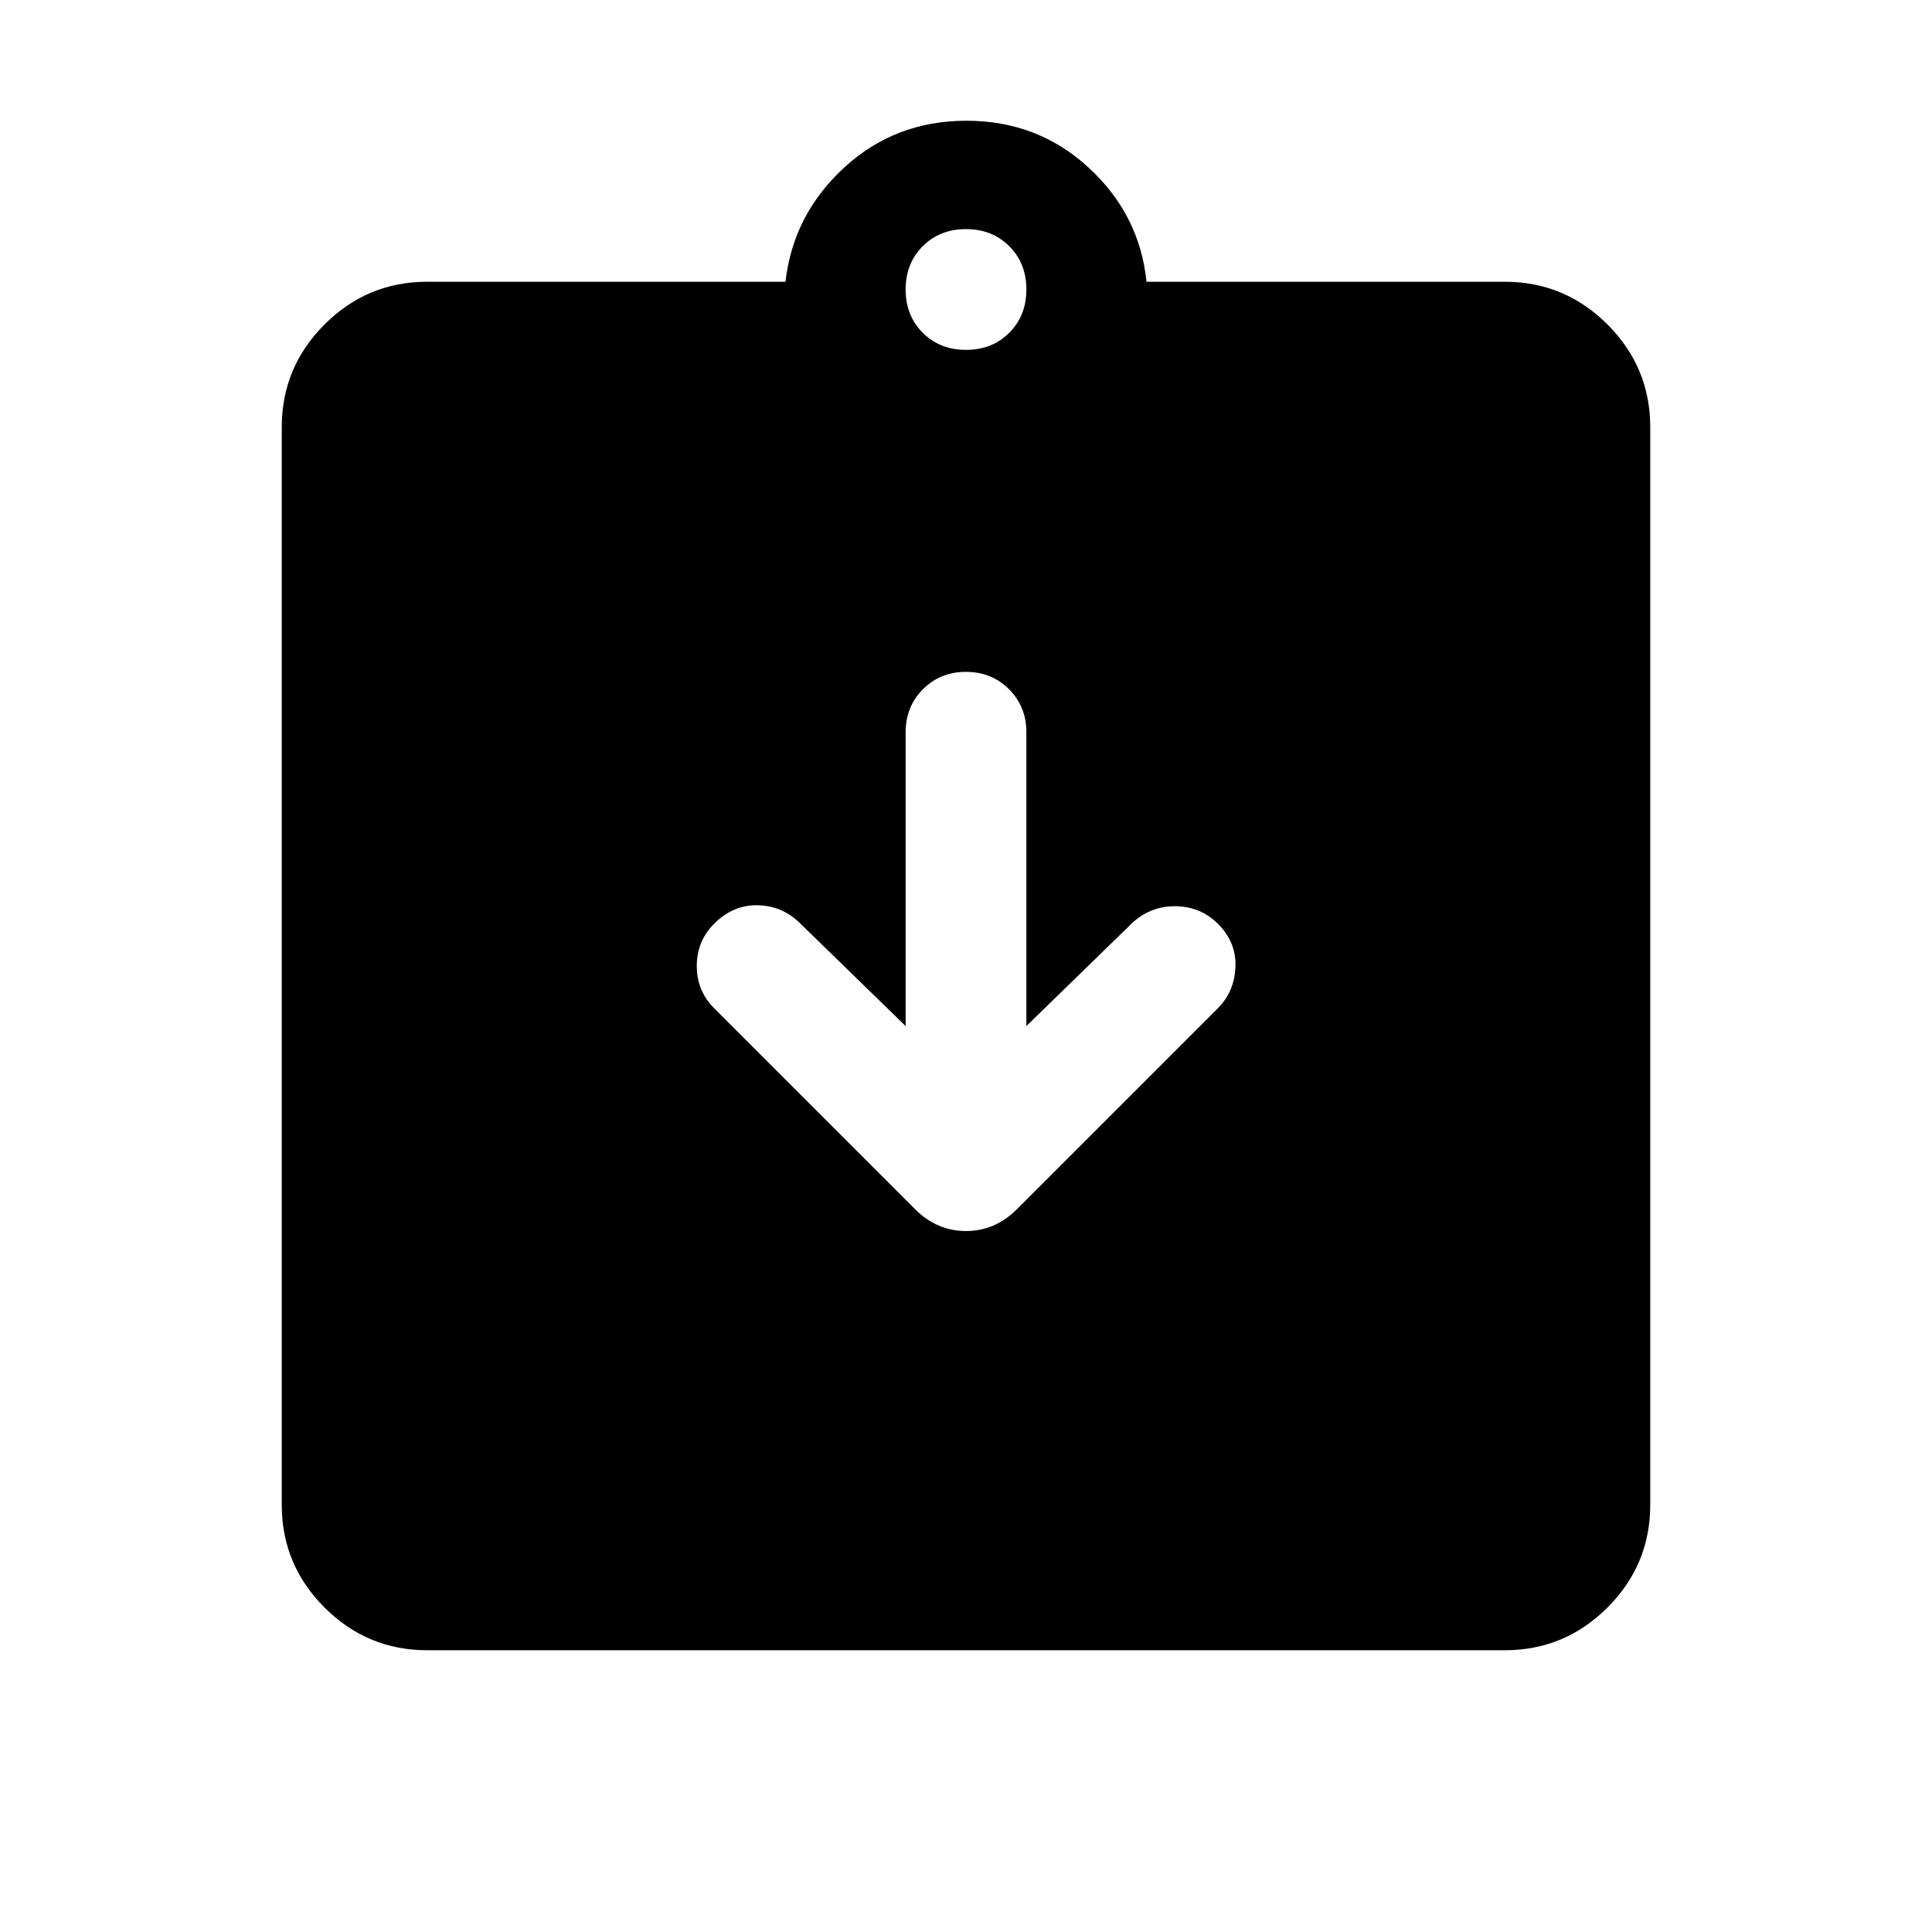 <svg xmlns="http://www.w3.org/2000/svg" height="24" viewBox="0 -960 960 960" width="24"><path d="m450.001-450.152-52.925-51.54q-8.692-8.307-20.768-8.5-12.077-.192-21.468 9.199-8.609 8.609-8.609 20.993 0 12.384 8.693 21.076l99.769 99.769q10.846 10.846 25.307 10.846 14.461 0 25.307-10.846l99.769-99.769q8.308-8.307 8.808-20.576t-8.691-21.459q-8.424-8.425-20.693-8.733-12.269-.307-21.576 8l-52.925 51.54v-146.002q0-12.749-8.628-21.374-8.629-8.625-21.384-8.625-12.756 0-21.371 8.625-8.615 8.625-8.615 21.374v146.002ZM212.309-140.001q-29.827 0-51.067-21.241-21.241-21.24-21.241-51.067v-535.382q0-29.827 21.241-51.067 21.24-21.241 51.067-21.241h178q3.769-33.307 29.076-56.653 25.308-23.347 60.807-23.347 35.5 0 60.807 23.347 25.308 23.346 28.692 56.653h178q29.827 0 51.067 21.241 21.241 21.24 21.241 51.067v535.382q0 29.827-21.241 51.067-21.24 21.241-51.067 21.241H212.309ZM480-786.154q13 0 21.5-8.5t8.5-21.5q0-13-8.5-21.5t-21.5-8.5q-13 0-21.5 8.5t-8.5 21.5q0 13 8.5 21.5t21.5 8.5Z"/></svg>